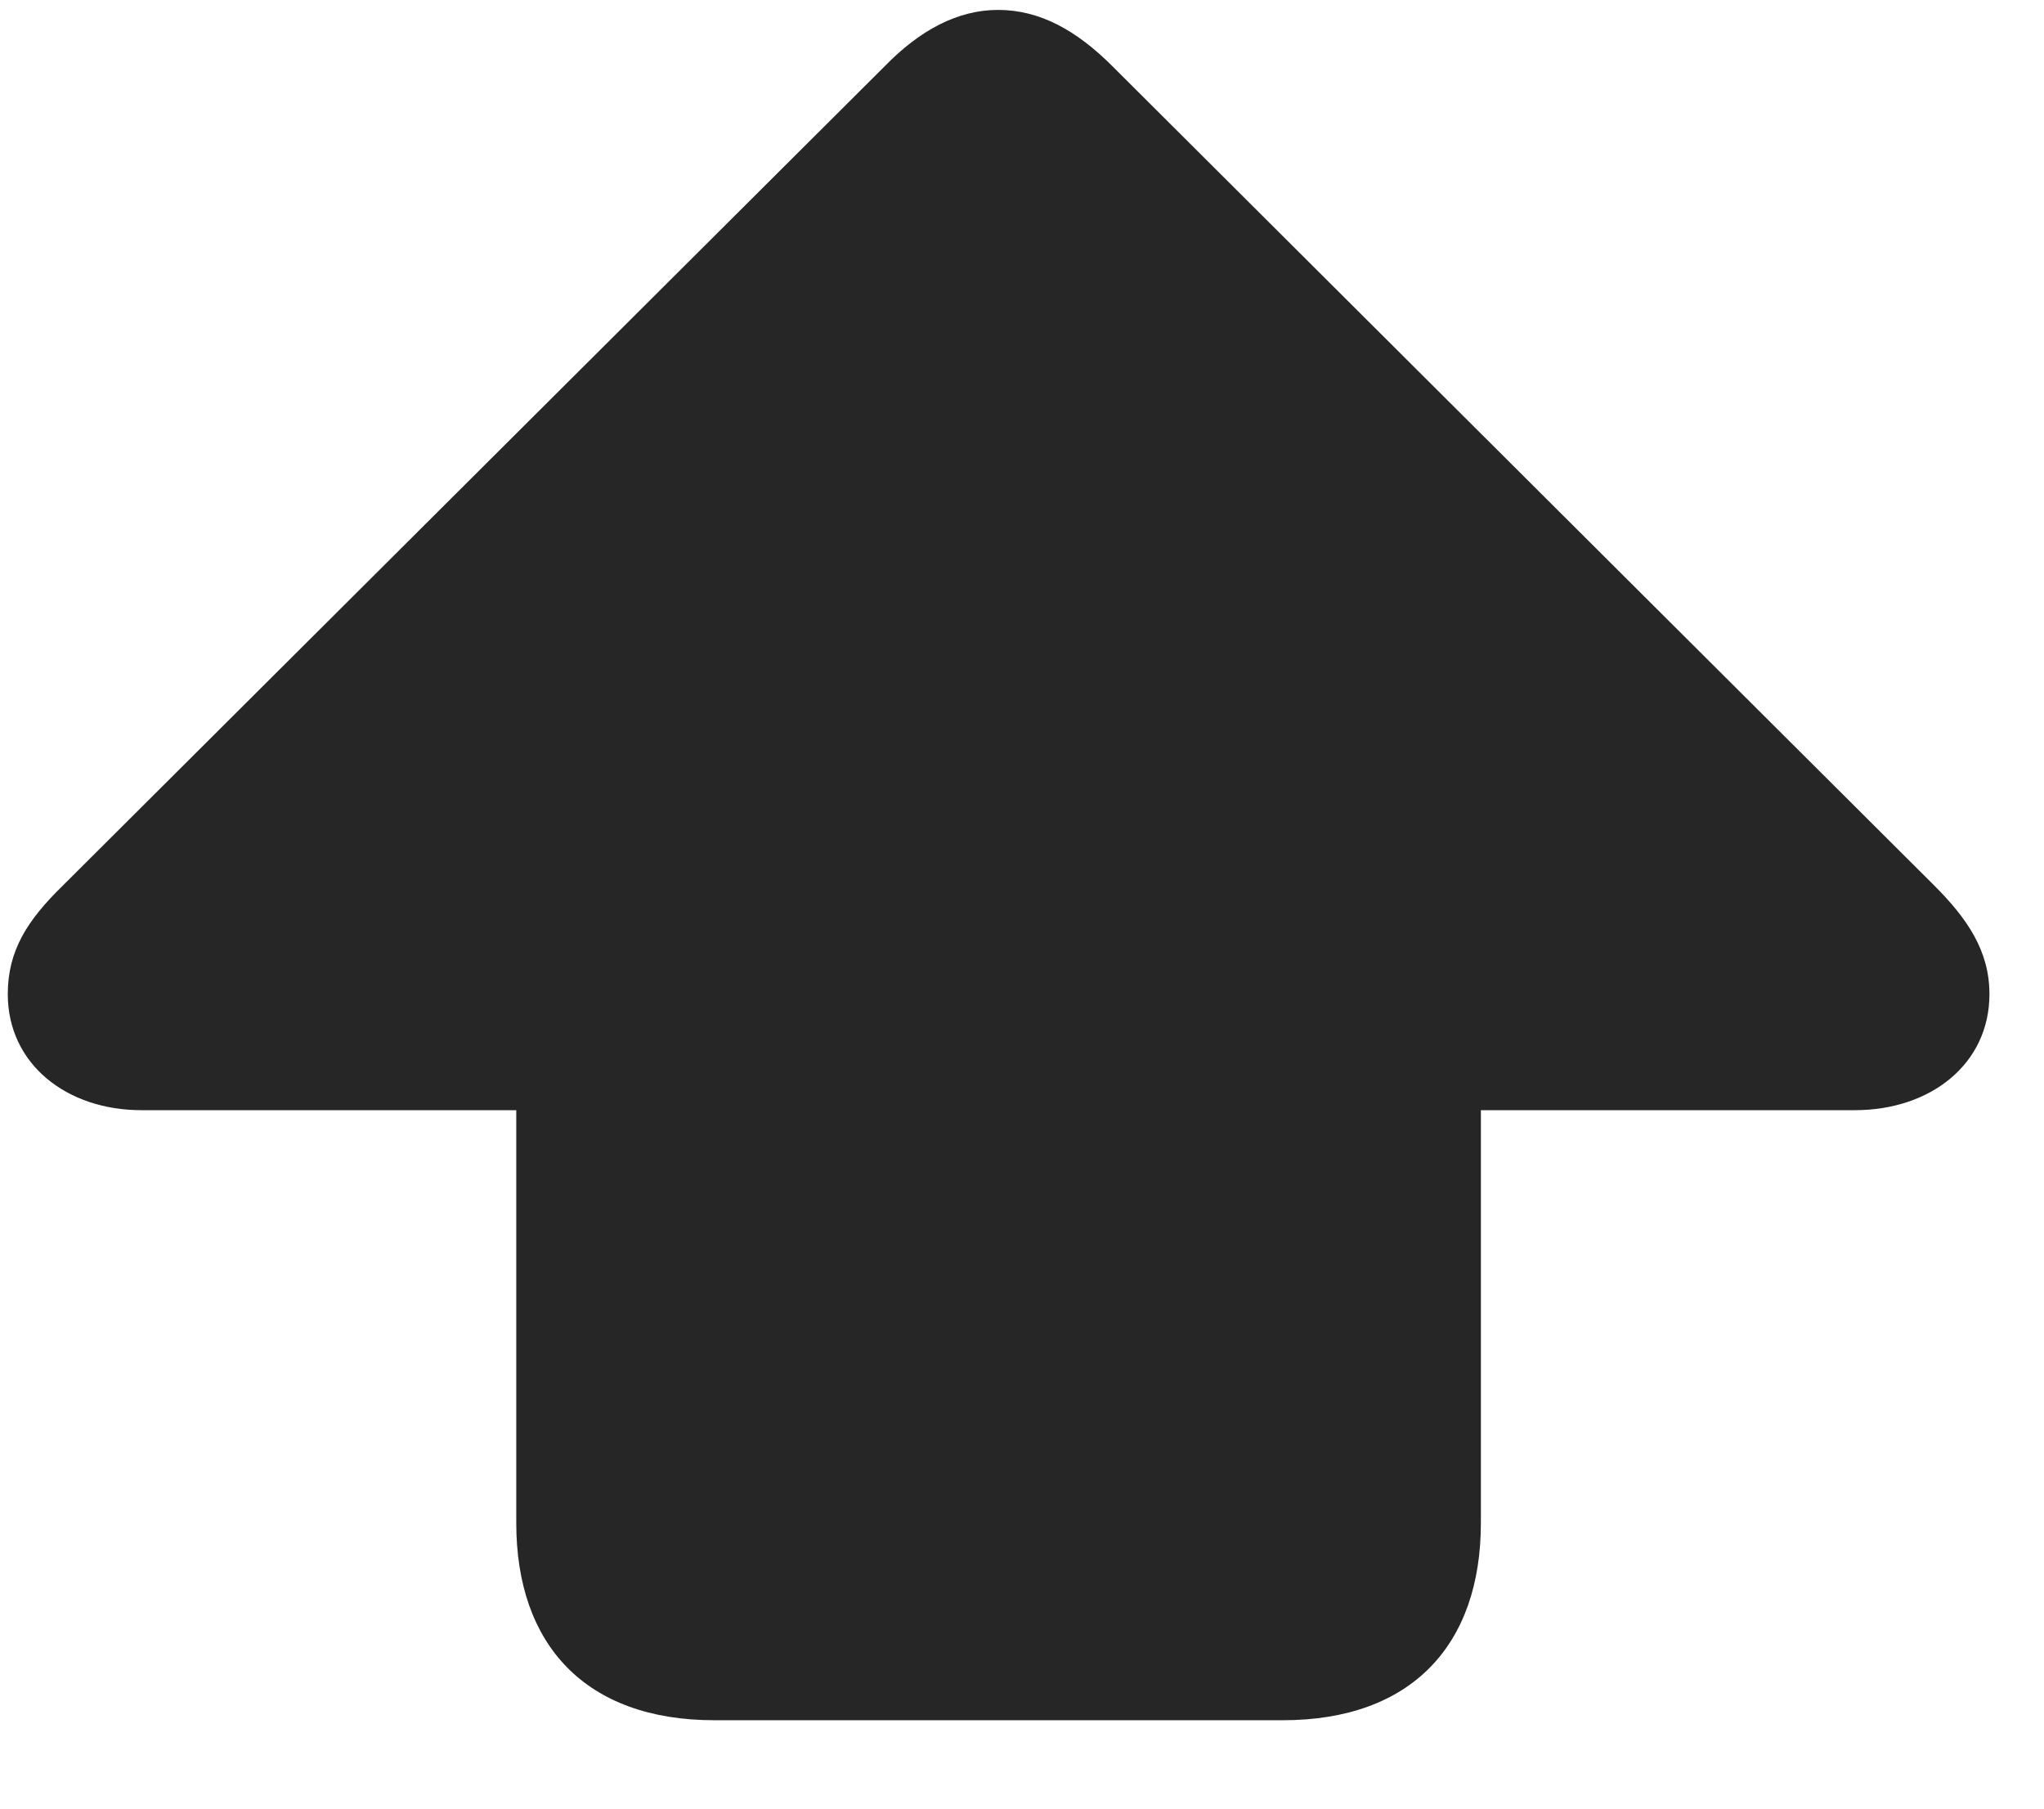 <svg width="26" height="23" viewBox="0 0 26 23" fill="none" xmlns="http://www.w3.org/2000/svg">
<g clip-path="url(#clip0_2207_3487)">
<path d="M9.087 21.876H16.317C17.958 21.876 18.837 20.915 18.837 19.368V14.118H23.595C24.556 14.118 25.306 13.532 25.306 12.642C25.306 12.091 25.024 11.681 24.602 11.259L14.149 0.841C13.692 0.384 13.224 0.126 12.696 0.126C12.181 0.126 11.7 0.384 11.255 0.841L0.802 11.259C0.345 11.704 0.099 12.091 0.099 12.642C0.099 13.532 0.849 14.118 1.798 14.118H6.567V19.368C6.567 20.915 7.446 21.876 9.087 21.876Z" fill="black" fill-opacity="0.85"/>
</g>
<defs>
<clipPath id="clip0_2207_3487">
<rect width="25.207" height="21.902" fill="white" transform="translate(0.099 0.126)"/>
</clipPath>
</defs>
</svg>
